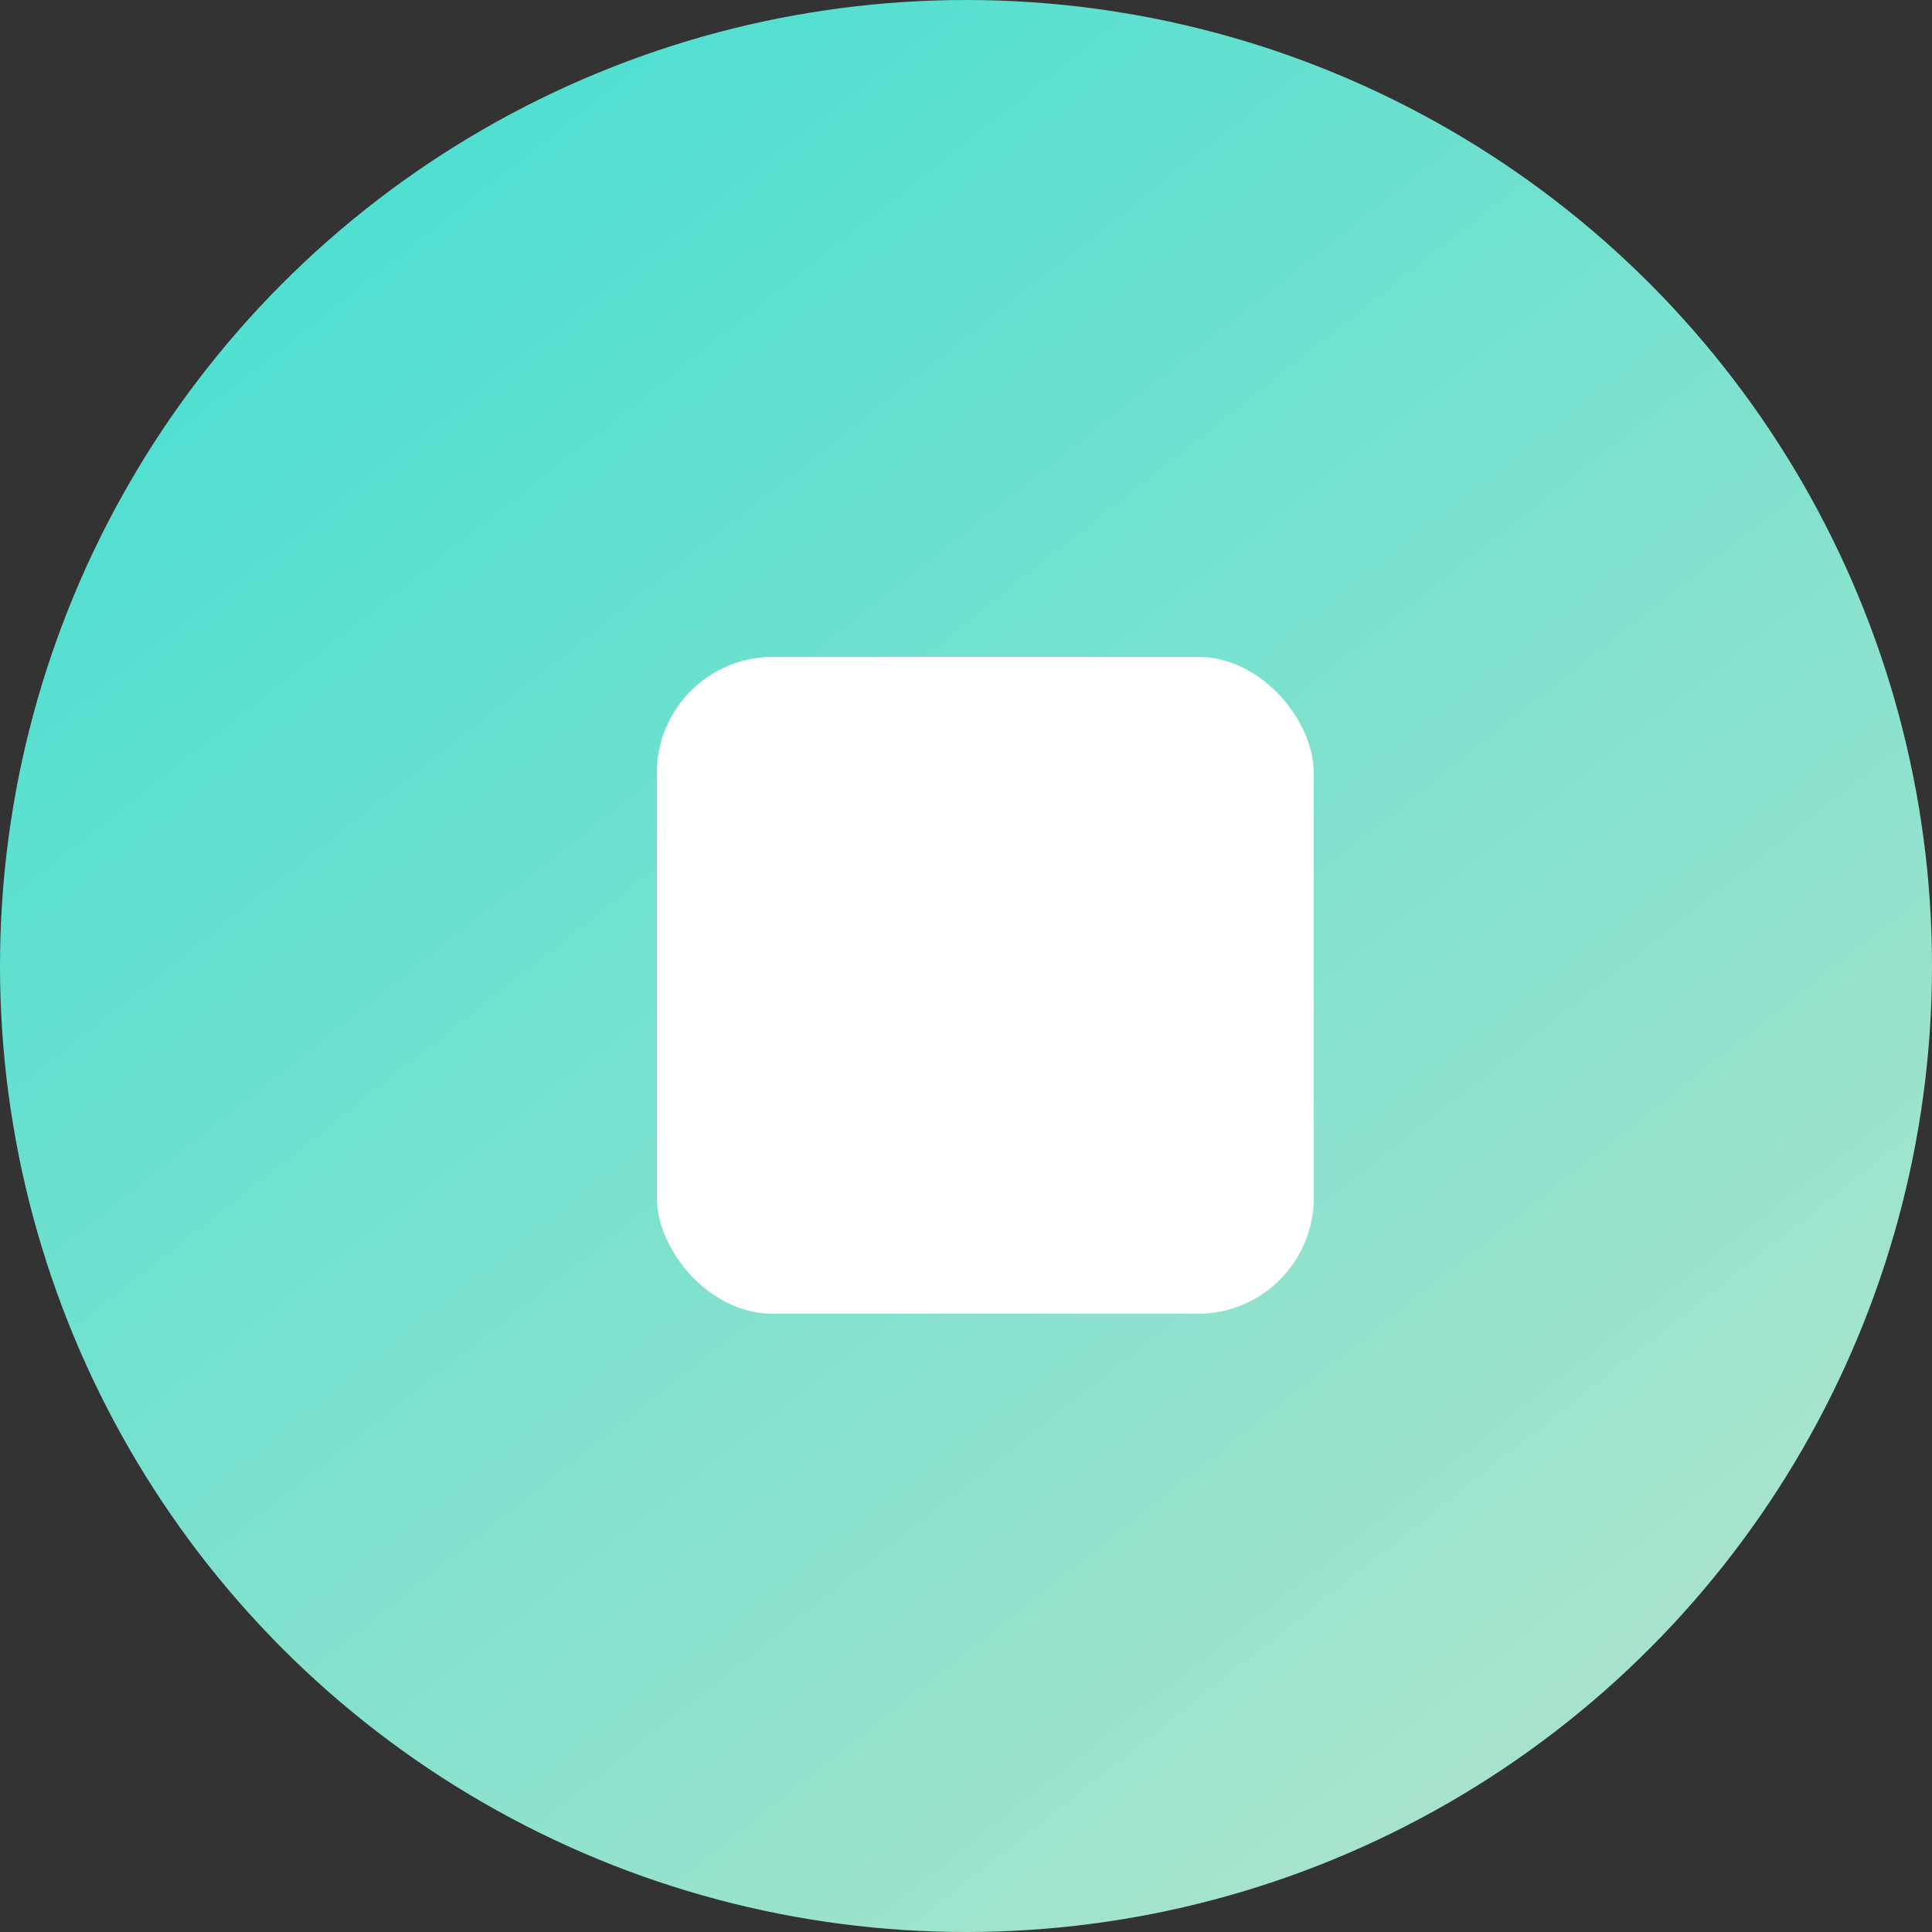 <svg xmlns="http://www.w3.org/2000/svg" xmlns:xlink="http://www.w3.org/1999/xlink" width="50" height="50" viewBox="0 0 50 50"><rect x="0" y="0" width="50" height="50" fill="#333333" stroke="none"/><defs><style>.a{fill:url(#a);}.b{fill:#fff;}</style><linearGradient id="a" x1="0.184" y1="0.105" x2="0.799" y2="0.883" gradientUnits="objectBoundingBox"><stop offset="0" stop-color="#4fdfd1"/><stop offset="1" stop-color="#a7e3cc"/></linearGradient></defs><circle class="a" cx="25" cy="25" r="25"/><rect class="b" width="17" height="17" rx="3" transform="translate(17 17)"/></svg>